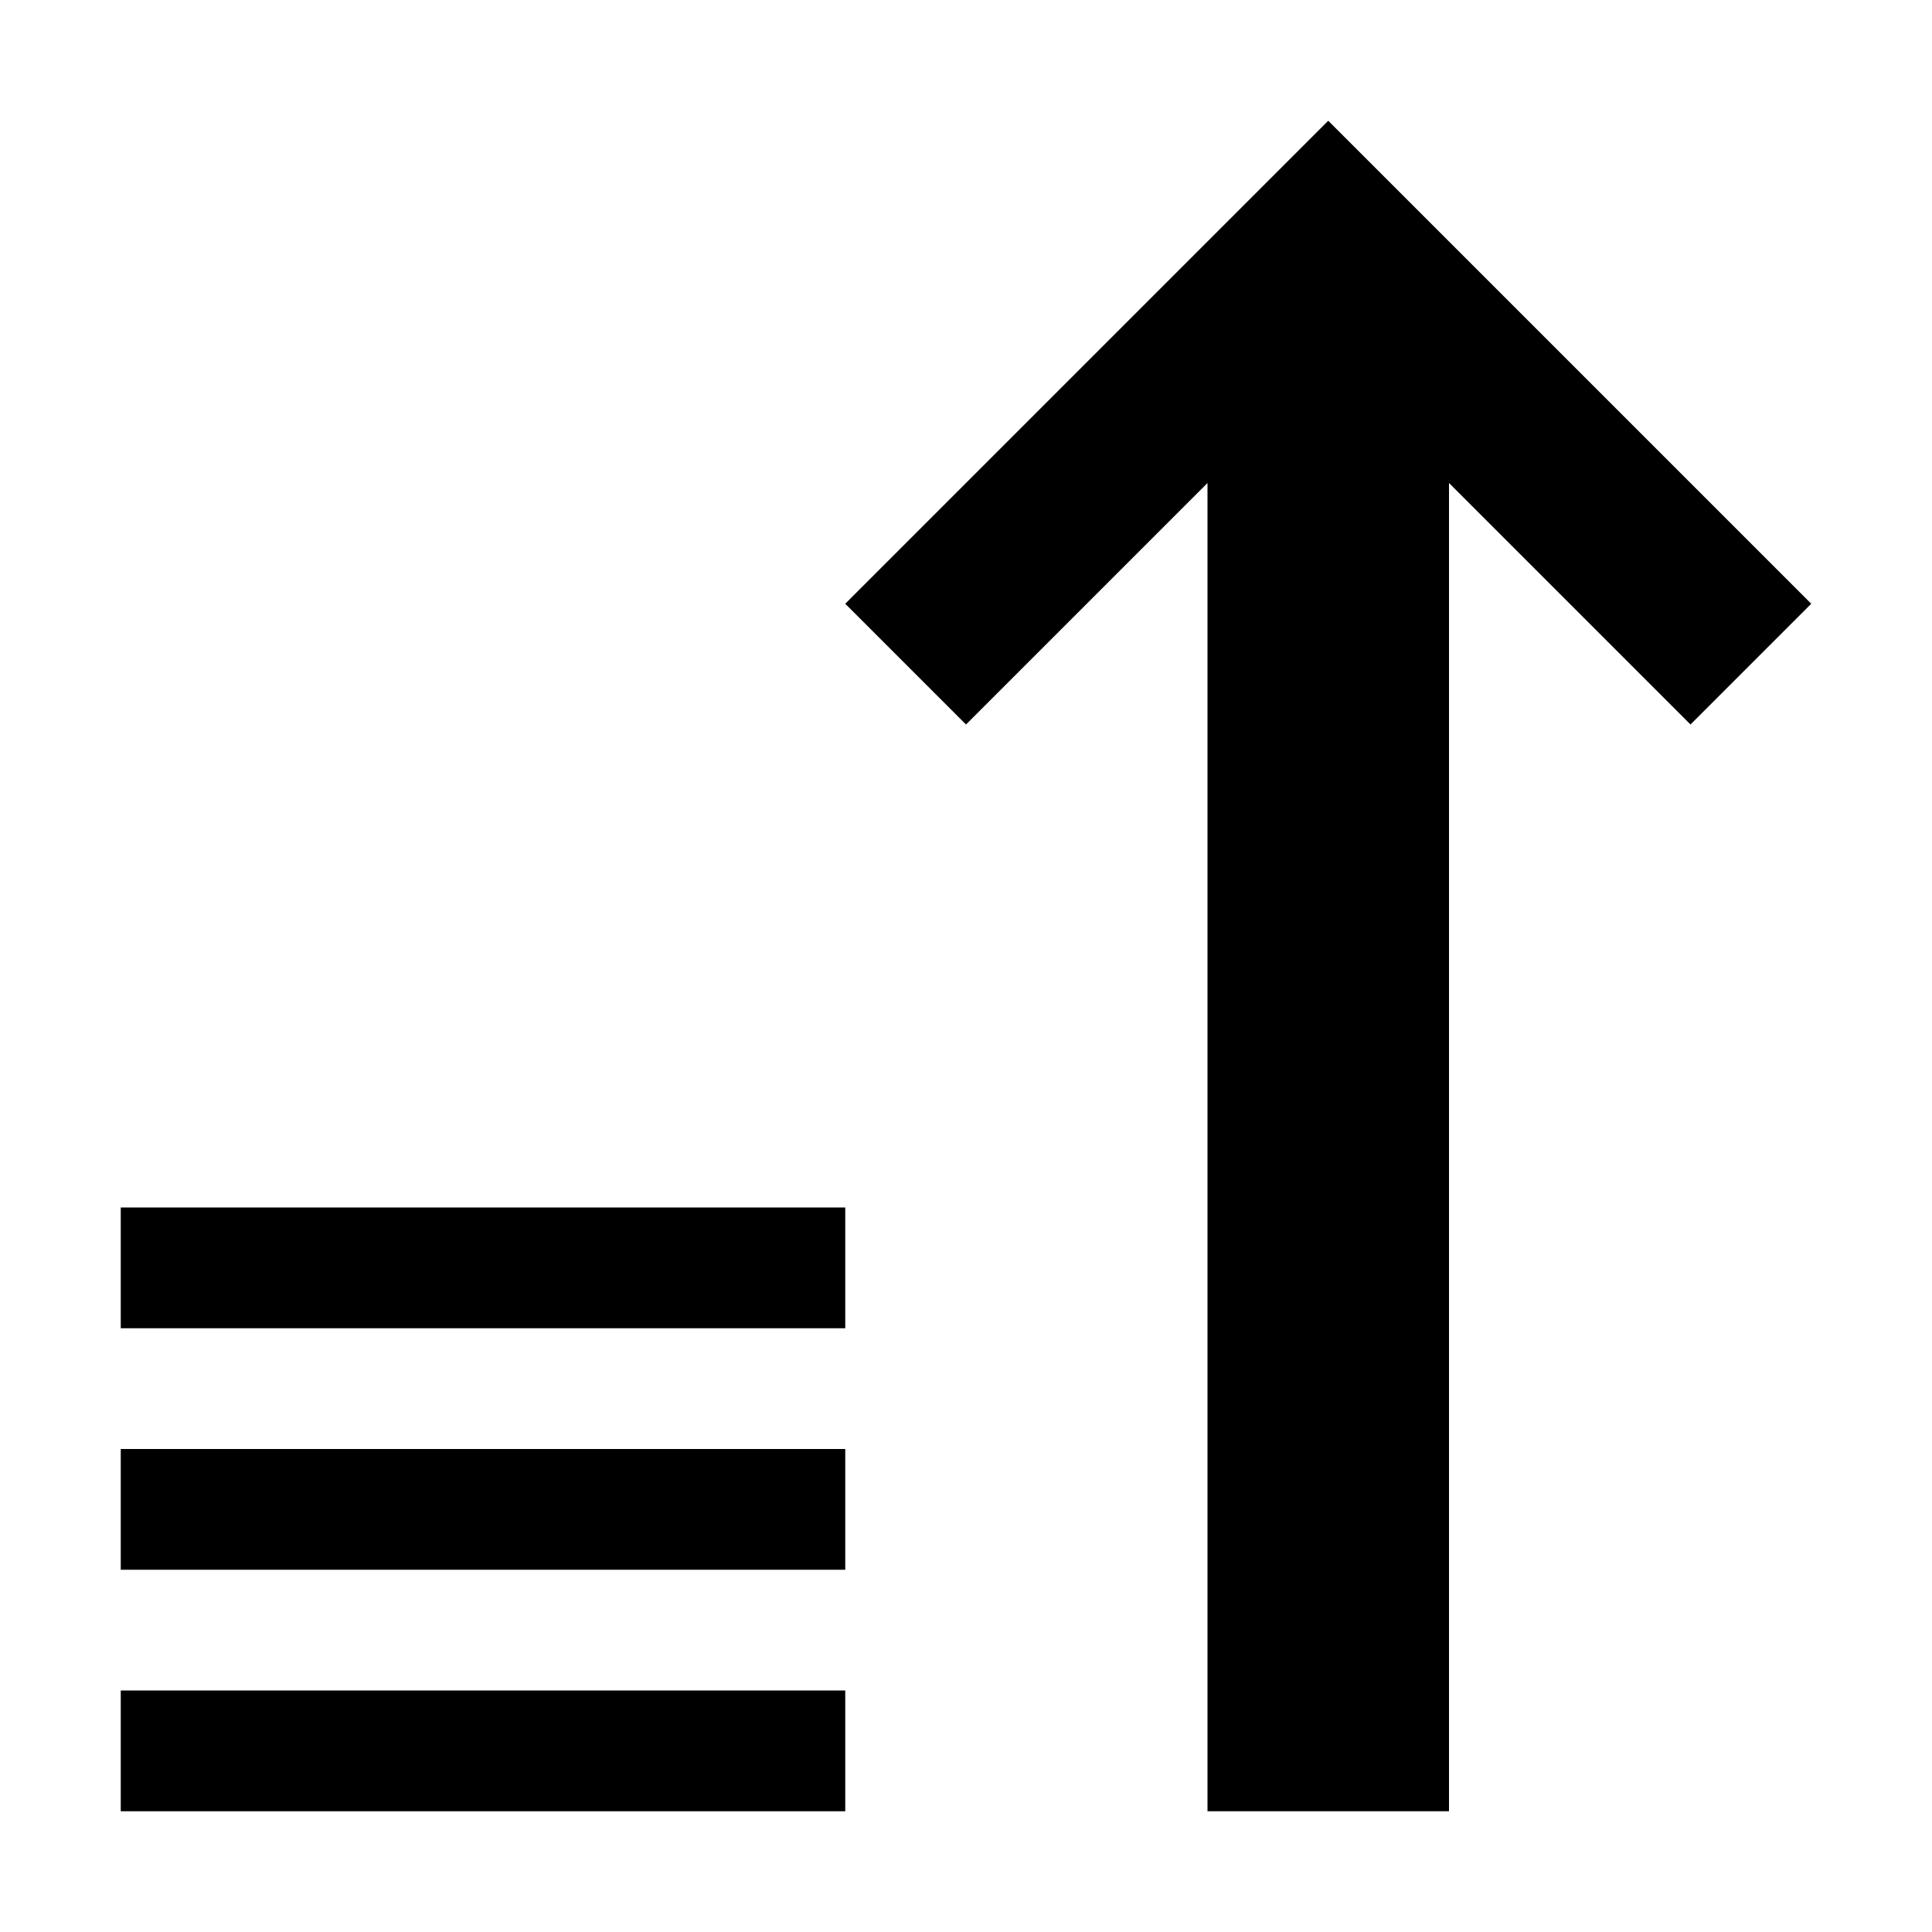 <?xml version="1.0" encoding="utf-8"?>
<!-- Generator: Adobe Illustrator 23.0.3, SVG Export Plug-In . SVG Version: 6.00 Build 0)  -->
<svg version="1.1" id="Layer_1" xmlns="http://www.w3.org/2000/svg" xmlns:xlink="http://www.w3.org/1999/xlink" x="0px" y="0px"
	 viewBox="0 0 16 16" style="enable-background:new 0 0 16 16;" xml:space="preserve">
<g>
	<path d="M10,15V4L8,6L7,5l4-4l0,0l4,4l-1,1l-2-2v11H10z"/>
</g>
<rect x="1" y="14" width="6" height="1"/>
<rect x="1" y="12" width="6" height="1"/>
<rect x="1" y="10" width="6" height="1"/>
</svg>
